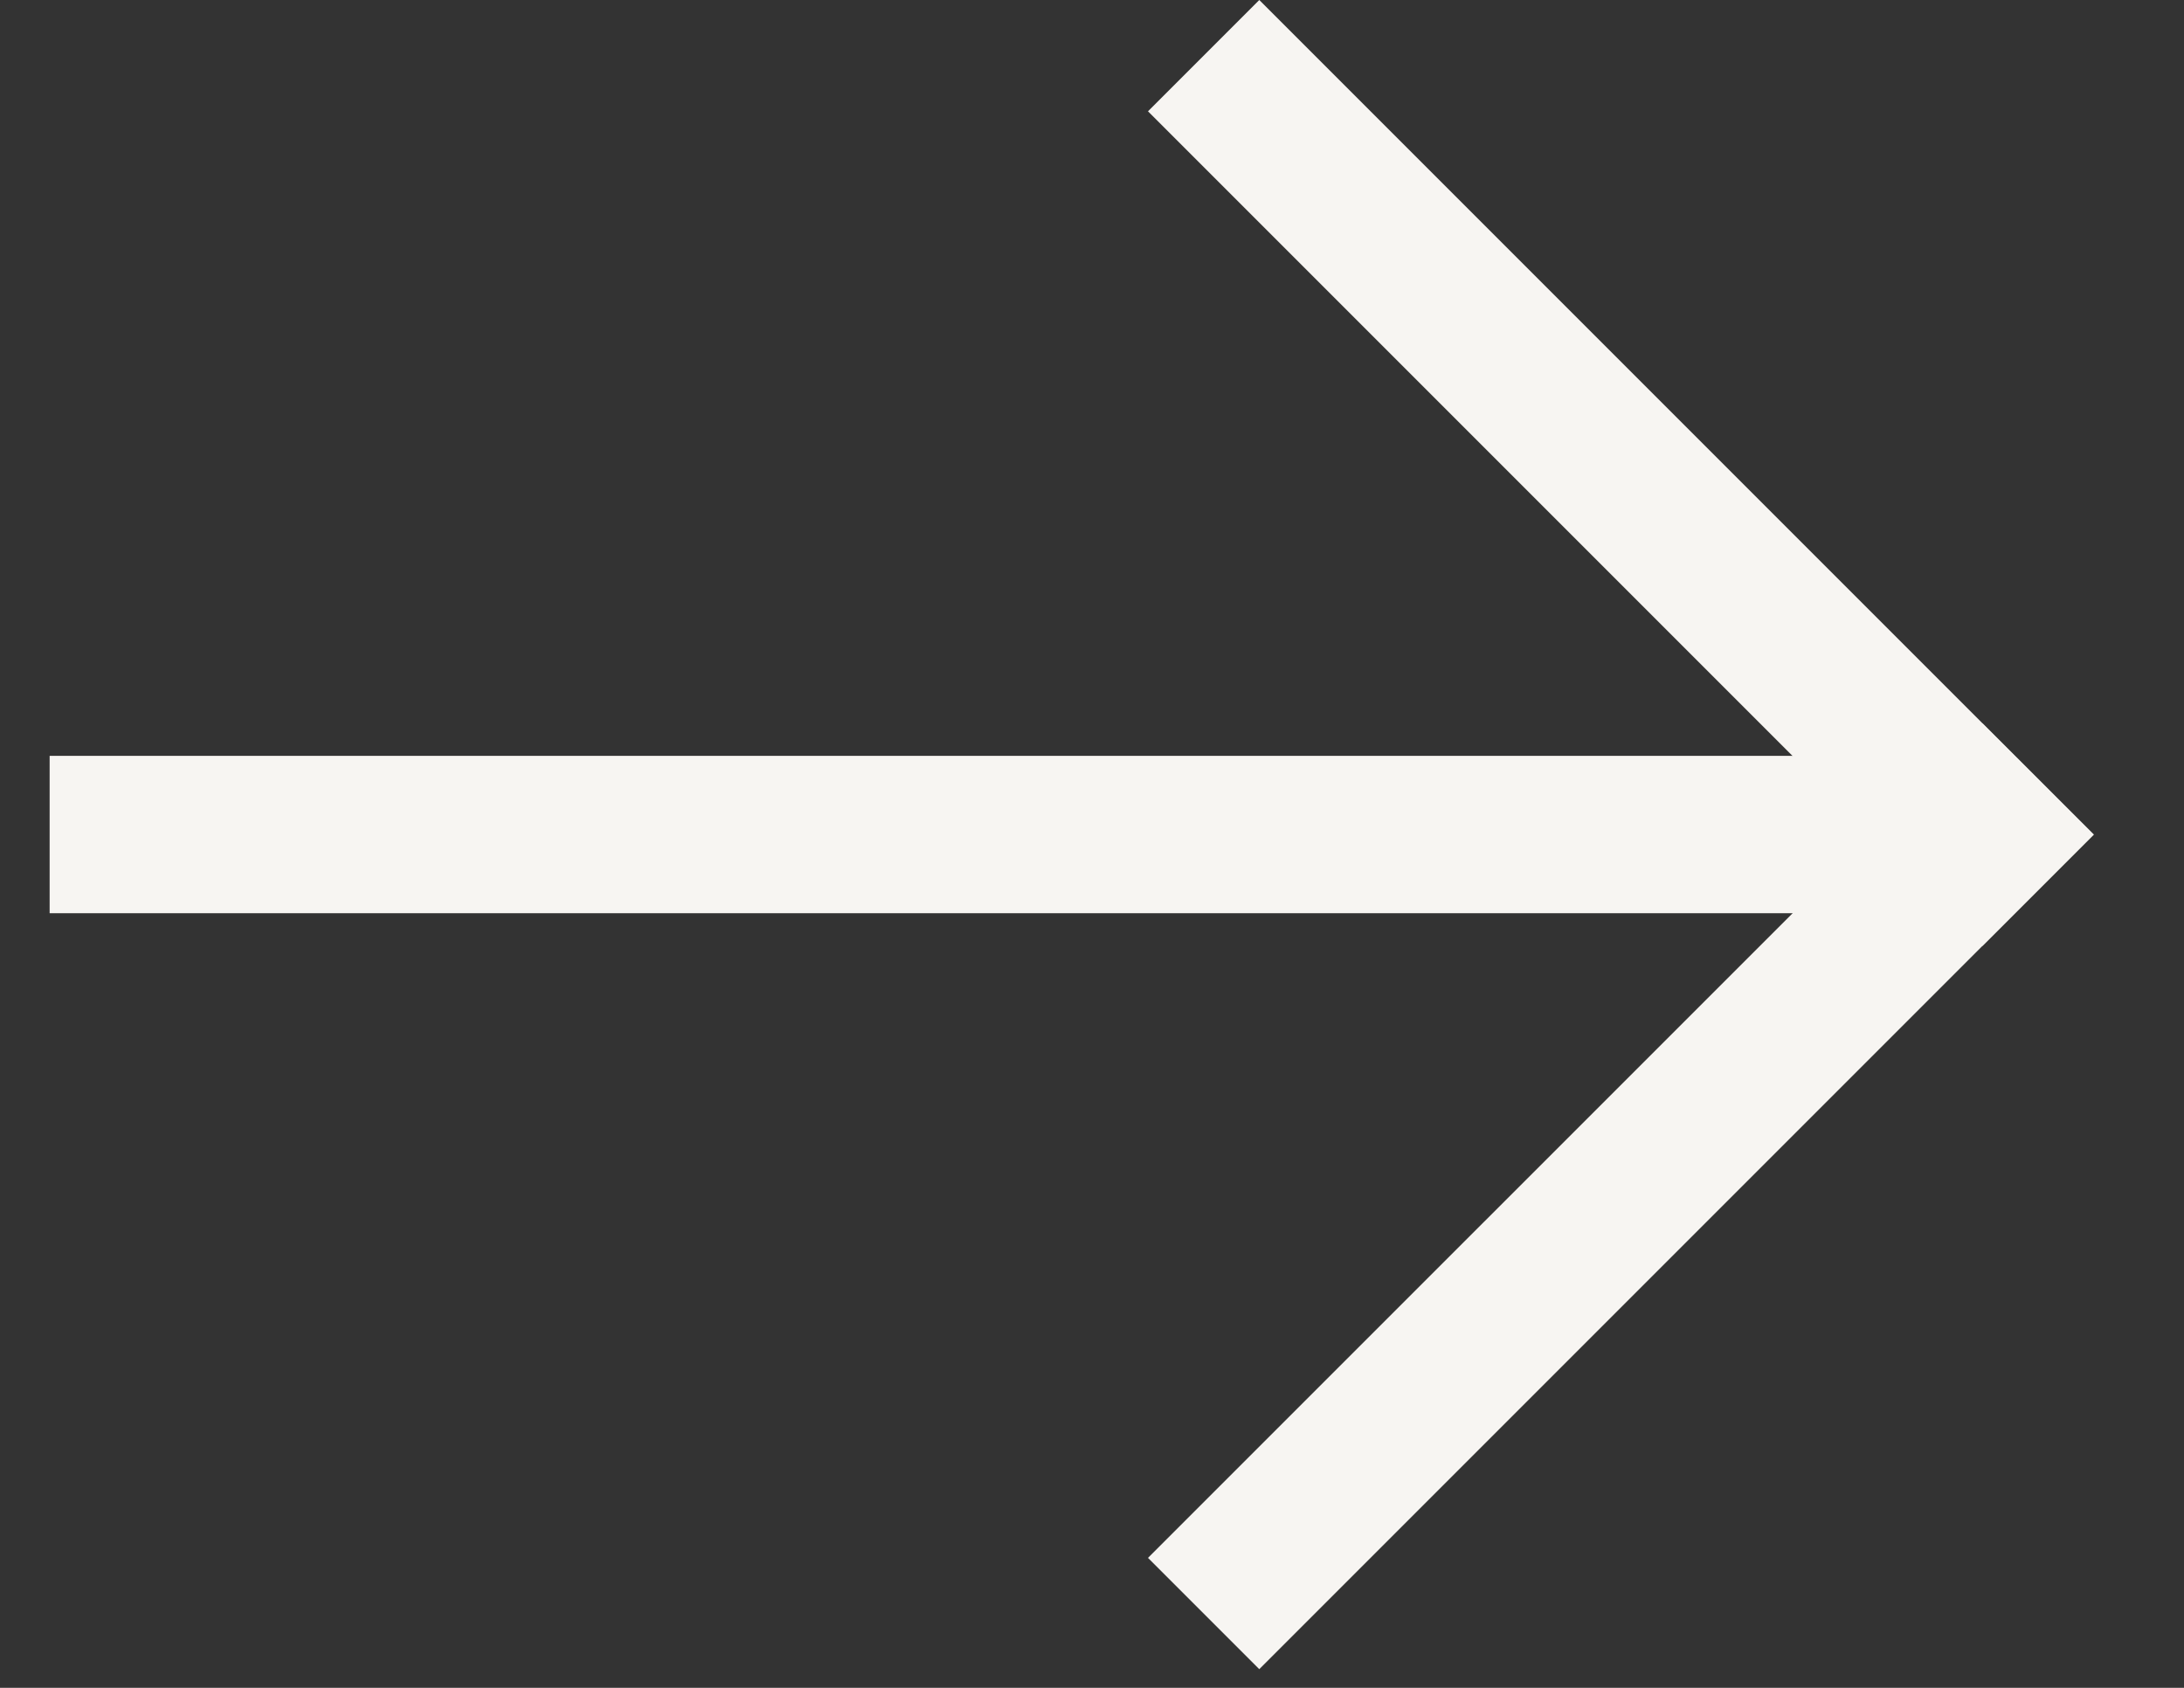 <svg width="22" height="17" viewBox="0 0 22 17" fill="none" xmlns="http://www.w3.org/2000/svg">
<rect x="0" y="0" width="22" height="17" fill="#333333" stroke="none"/>
<path d="M12.685 0L21.091 8.406L19.97 9.527L11.564 1.121L12.685 0Z" fill="#F7F5F2"/>
<path d="M11.564 15.691L19.97 7.286L21.091 8.406L12.685 16.812L11.564 15.691Z" fill="#F7F5F2"/>
<path d="M0.5 7.613L20.115 7.613V9.198L0.5 9.198L0.5 7.613Z" fill="#F7F5F2"/>
</svg>
